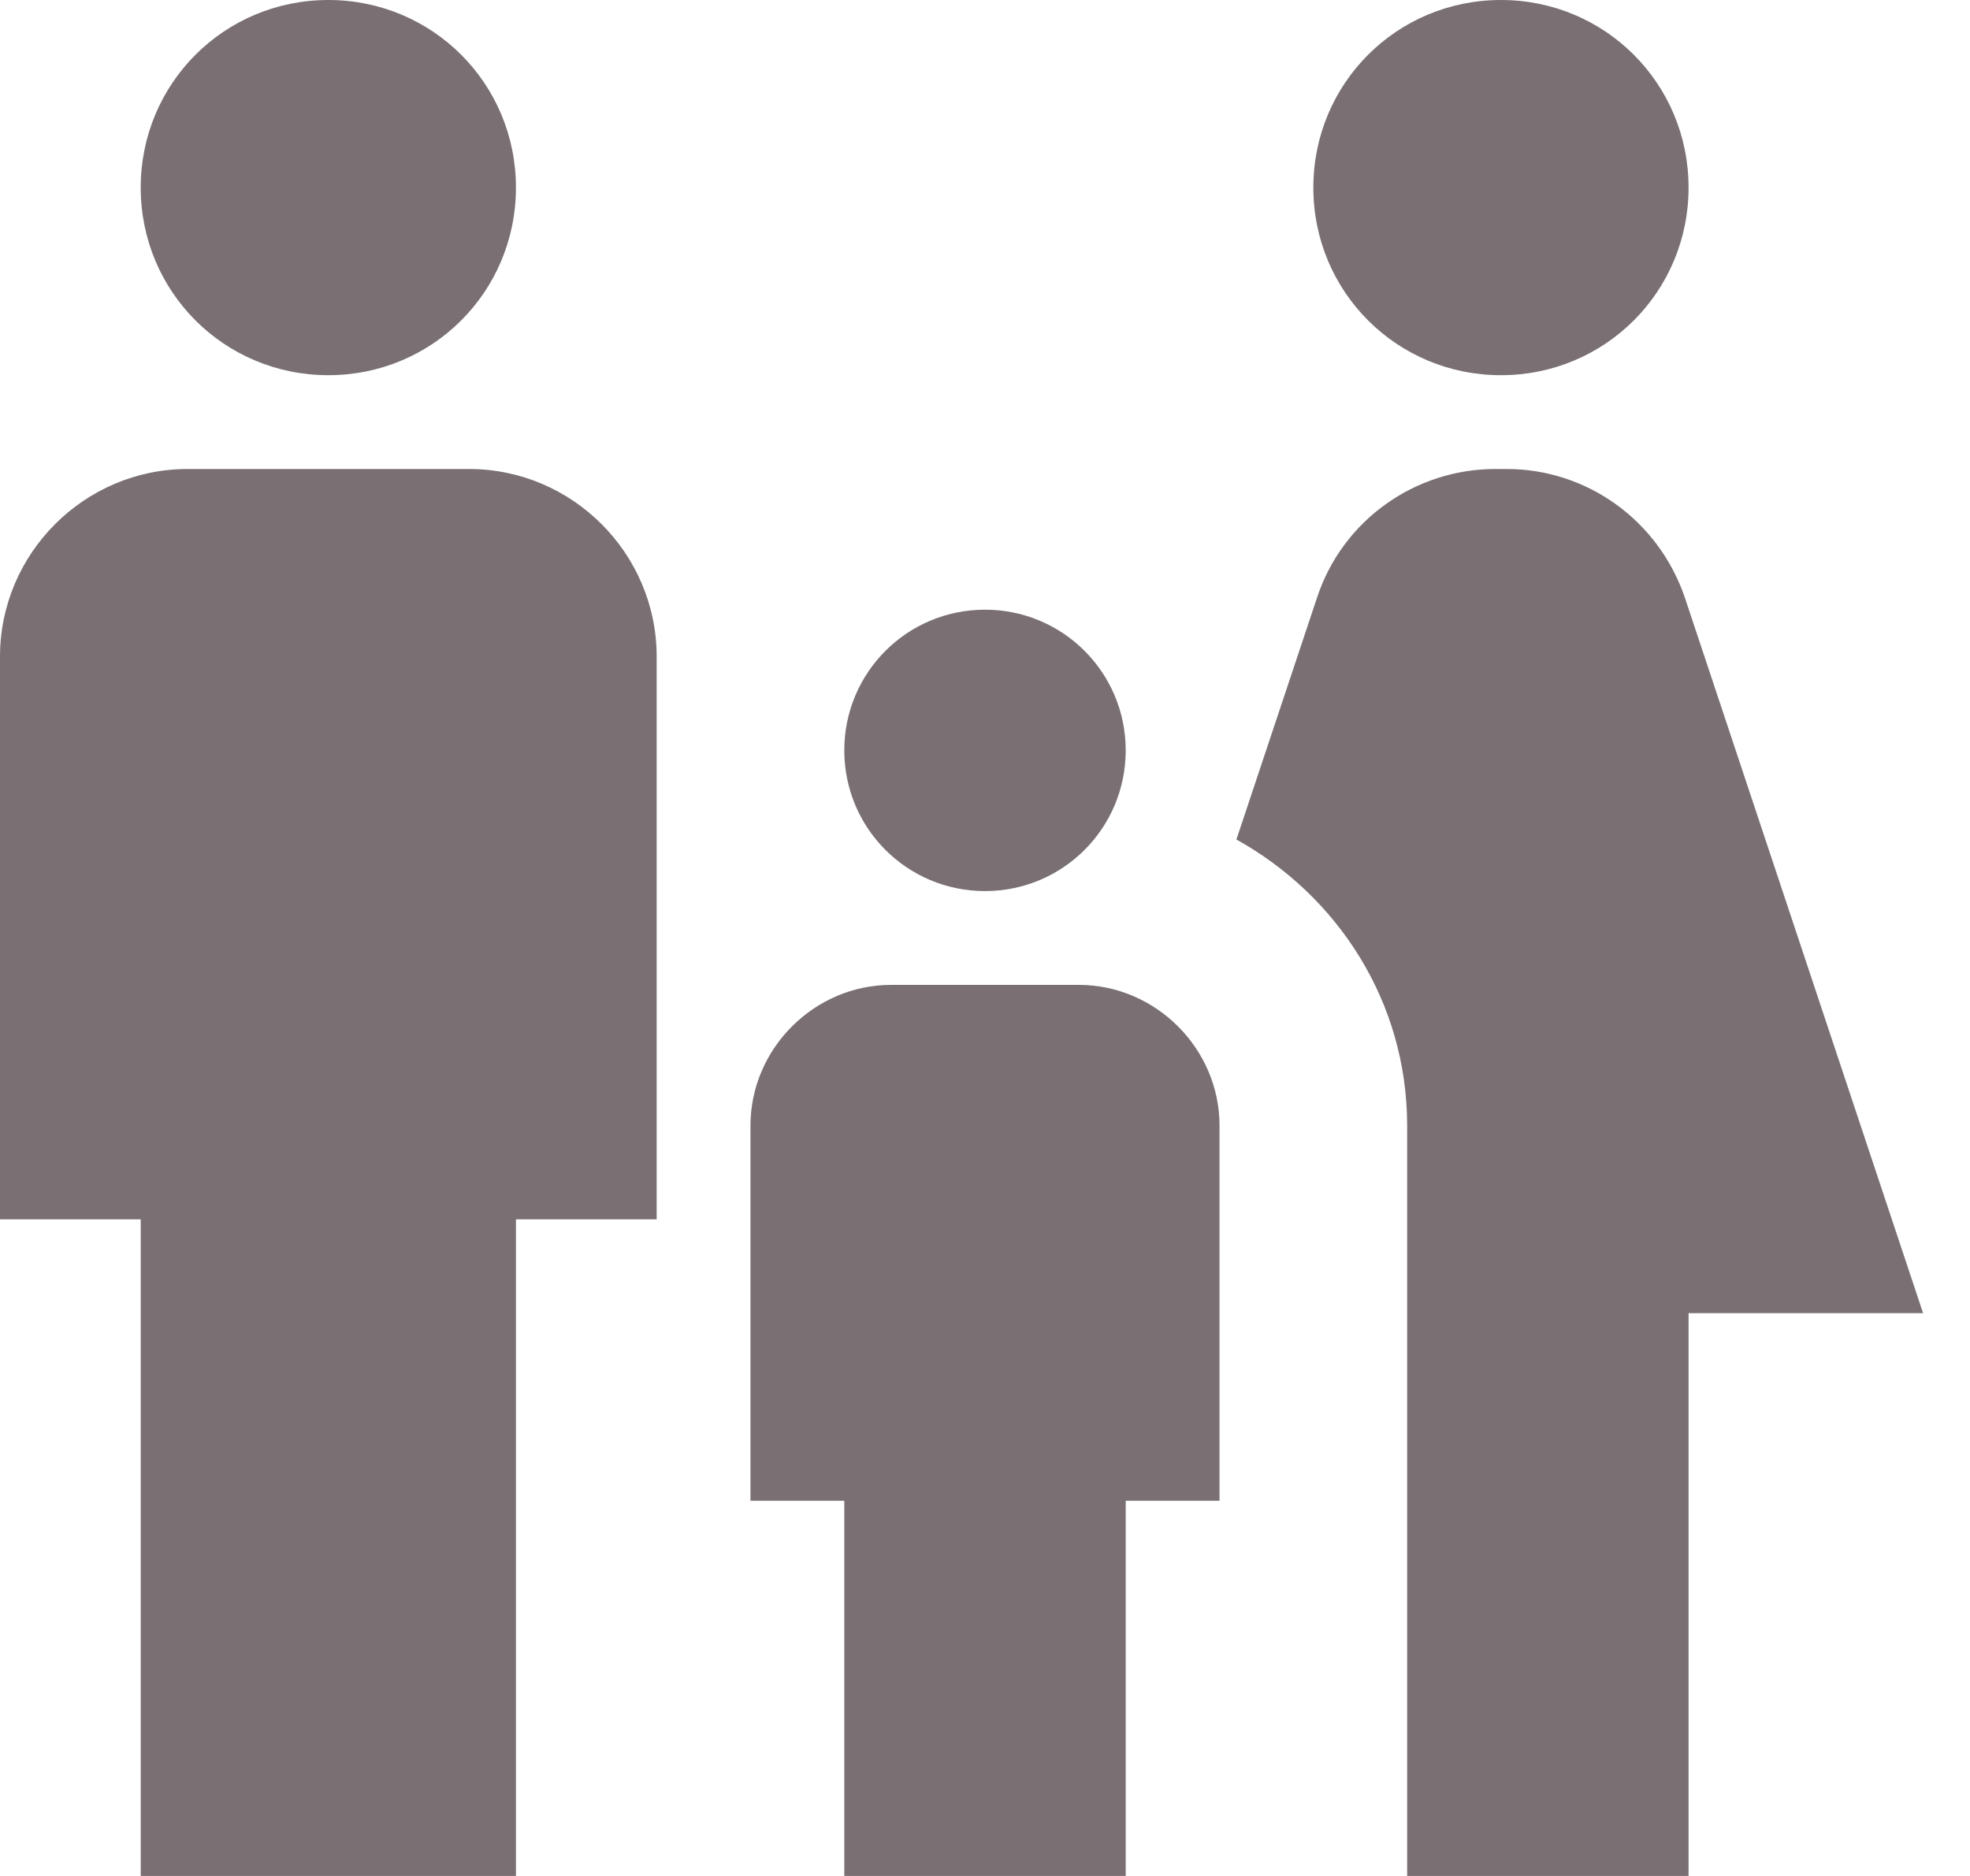<svg width="21" height="20" viewBox="0 0 21 20" fill="none" xmlns="http://www.w3.org/2000/svg">
<path d="M14 2C14 0.89 14.89 0 16 0C17.11 0 18 0.89 18 2C18 3.11 17.11 4 16 4C14.89 4 14 3.11 14 2ZM18 20V14H20.5L17.96 6.37C17.68 5.55 16.92 5 16.06 5H15.94C15.08 5 14.31 5.55 14.04 6.37L13.18 8.95C14.26 9.55 15 10.68 15 12V20H18ZM10.5 9.5C11.33 9.5 12 8.83 12 8C12 7.17 11.33 6.5 10.5 6.5C9.67 6.5 9 7.17 9 8C9 8.83 9.67 9.5 10.5 9.5ZM3.5 4C4.61 4 5.5 3.11 5.5 2C5.5 0.89 4.61 0 3.5 0C2.39 0 1.5 0.89 1.5 2C1.5 3.11 2.39 4 3.5 4ZM5.5 20V13H7V7C7 5.9 6.1 5 5 5H2C0.9 5 0 5.9 0 7V13H1.5V20H5.5ZM12 20V16H13V12C13 11.18 12.32 10.5 11.5 10.5H9.5C8.68 10.5 8 11.18 8 12V16H9V20H12Z" fill="#7A7074"/>
</svg>

